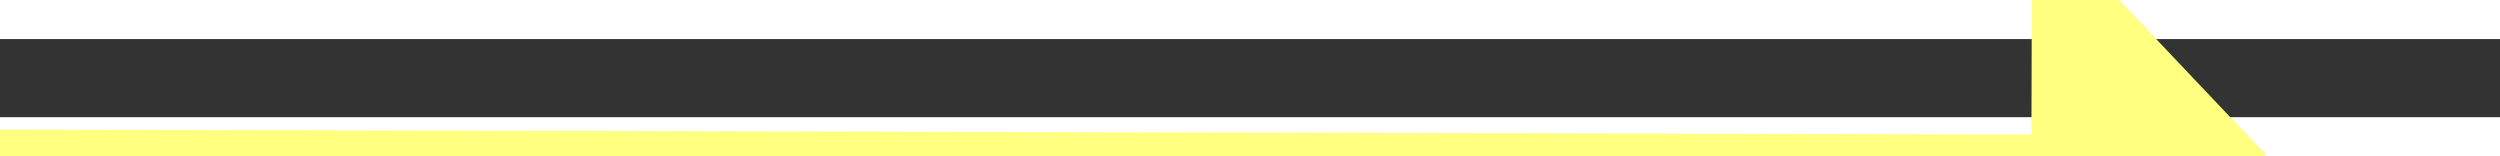 ﻿<?xml version="1.0" encoding="utf-8"?>
<svg version="1.1" xmlns:xlink="http://www.w3.org/1999/xlink" width="64px" height="4px" preserveAspectRatio="xMinYMid meet" viewBox="836 8411  64 2" xmlns="http://www.w3.org/2000/svg">
  <rect x="836" y="8411" width="64" height="2" fill="#333333" stroke="none"/>
  <g transform="matrix(-0.927 0.375 -0.375 -0.927 4823.986 15886.312 )">
    <path d="M 96 85  L 54 22  L 4.63 1.886  " stroke-width="1" stroke="#ffff80" fill="none" transform="matrix(1 0 0 1 841 8401 )" />
    <path d="M 7.934 -3.571  L 0 0  L 3.18 8.098  L 7.934 -3.571  Z " fill-rule="nonzero" fill="#ffff80" stroke="none" transform="matrix(1 0 0 1 841 8401 )" />
  </g>
</svg>